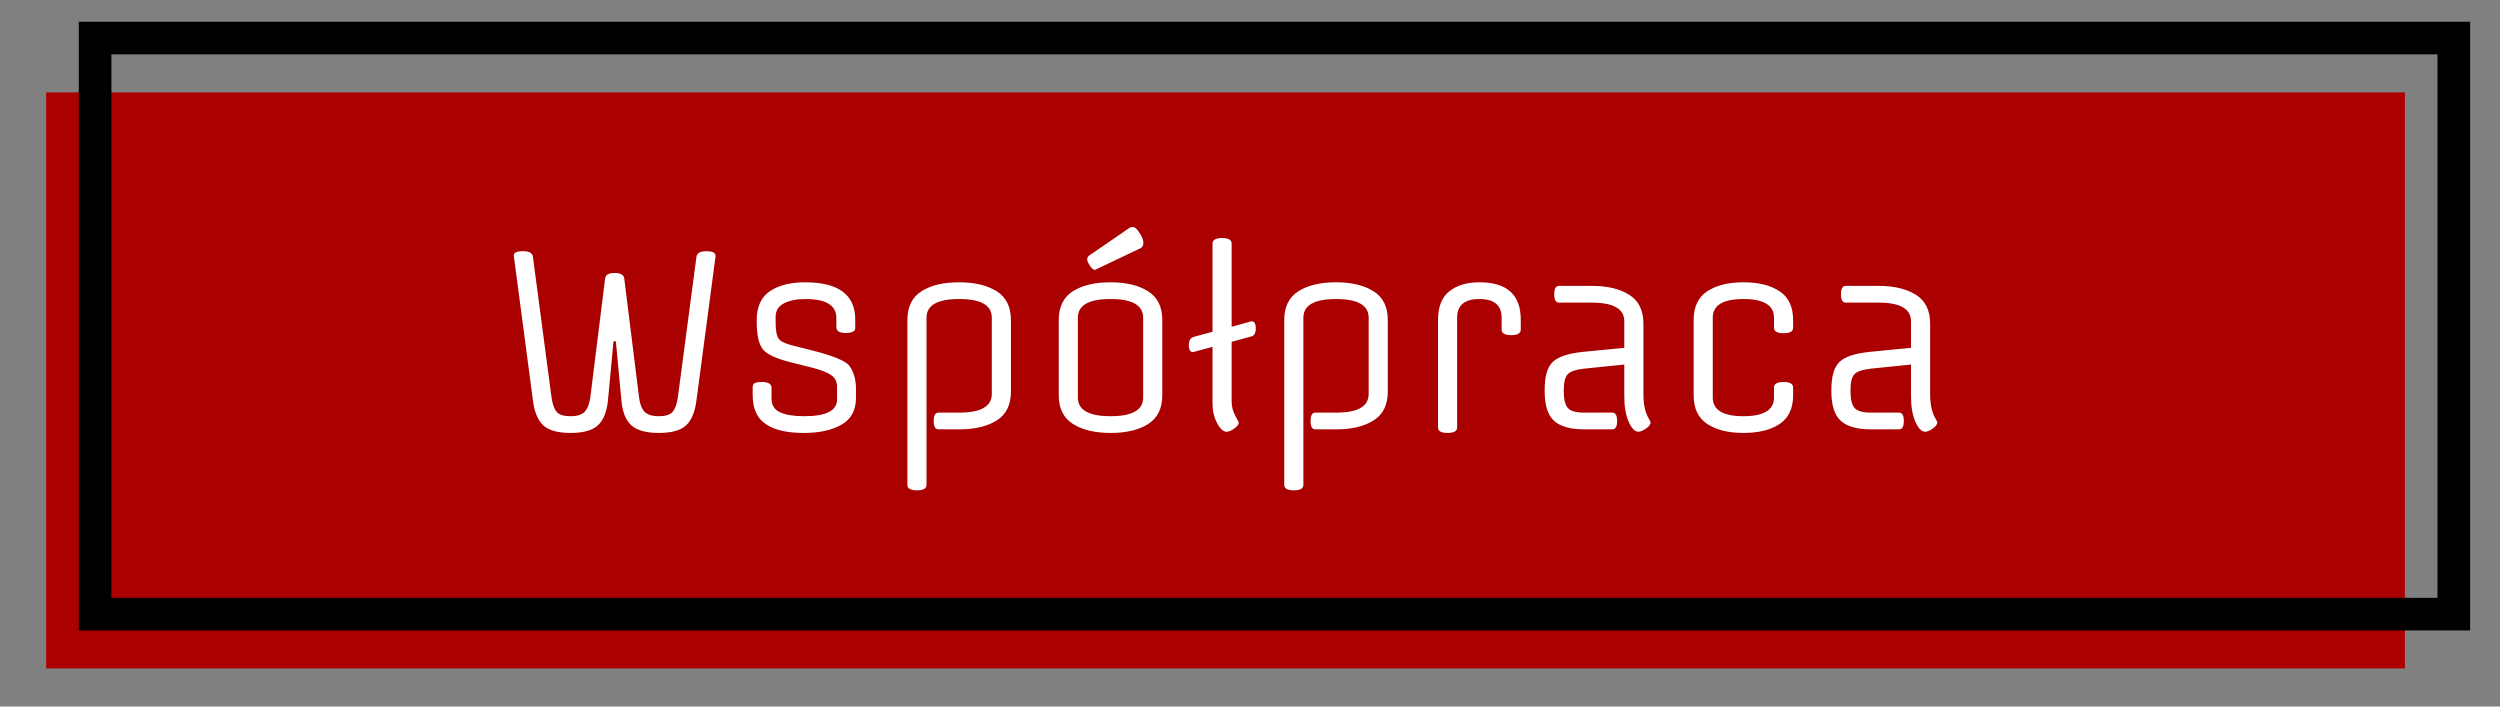 <?xml version="1.0" encoding="UTF-8" standalone="no"?><!-- Generator: Gravit.io --><svg xmlns="http://www.w3.org/2000/svg" xmlns:xlink="http://www.w3.org/1999/xlink" style="isolation:isolate" viewBox="0 0 230 65" width="230pt" height="65pt"><rect x="0" y="0" width="230" height="65" fill="#808080" stroke="none"/><defs><clipPath id="_clipPath_PjUnwAxGsZQoXTecgYzcBDWby0djxuvx"><rect width="230" height="65"/></clipPath></defs><g clip-path="url(#_clipPath_PjUnwAxGsZQoXTecgYzcBDWby0djxuvx)"><clipPath id="_clipPath_PJHzGkxssjKnJhqpursXXsCs00NCGbY9"><rect x="0" y="0" width="230" height="65" transform="matrix(1,0,0,1,0,0)" fill="rgb(255,255,255)"/></clipPath><g clip-path="url(#_clipPath_PJHzGkxssjKnJhqpursXXsCs00NCGbY9)"><g><g><rect x="4.25" y="8.5" width="217" height="53" transform="matrix(1,0,0,1,0,0)" fill="rgb(170,0,0)"/><rect x="8.75" y="3.5" width="217" height="53" transform="matrix(1,0,0,1,0,0)" fill="none" vector-effect="non-scaling-stroke" stroke-width="3" stroke="rgb(0,0,0)" stroke-opacity="100" stroke-linejoin="miter" stroke-linecap="square" stroke-miterlimit="2"/><path d=" M 58.795 36.575 L 58.795 36.575 Q 58.905 37.477 59.301 37.884 L 59.301 37.884 L 59.301 37.884 Q 59.697 38.291 60.61 38.291 L 60.61 38.291 L 60.61 38.291 Q 61.523 38.291 61.875 37.895 L 61.875 37.895 L 61.875 37.895 Q 62.227 37.499 62.359 36.575 L 62.359 36.575 L 64.075 23.617 L 64.075 23.617 Q 64.141 23.111 64.988 23.111 L 64.988 23.111 L 64.988 23.111 Q 65.835 23.111 65.835 23.551 L 65.835 23.551 L 64.075 36.817 L 64.075 36.817 Q 63.877 38.423 63.129 39.127 L 63.129 39.127 L 63.129 39.127 Q 62.381 39.831 60.61 39.831 L 60.61 39.831 L 60.61 39.831 Q 58.839 39.831 58.069 39.116 L 58.069 39.116 L 58.069 39.116 Q 57.299 38.401 57.167 36.817 L 57.167 36.817 L 56.661 31.405 L 56.441 31.405 L 55.935 36.817 L 55.935 36.817 Q 55.781 38.401 55.022 39.116 L 55.022 39.116 L 55.022 39.116 Q 54.263 39.831 52.492 39.831 L 52.492 39.831 L 52.492 39.831 Q 50.721 39.831 49.973 39.127 L 49.973 39.127 L 49.973 39.127 Q 49.225 38.423 49.027 36.817 L 49.027 36.817 L 47.267 23.507 L 47.267 23.507 Q 47.267 23.111 48.114 23.111 L 48.114 23.111 L 48.114 23.111 Q 48.961 23.111 49.027 23.617 L 49.027 23.617 L 50.743 36.575 L 50.743 36.575 Q 50.875 37.499 51.216 37.895 L 51.216 37.895 L 51.216 37.895 Q 51.557 38.291 52.481 38.291 L 52.481 38.291 L 52.481 38.291 Q 53.405 38.291 53.79 37.884 L 53.79 37.884 L 53.79 37.884 Q 54.175 37.477 54.307 36.575 L 54.307 36.575 L 55.671 25.619 L 55.671 25.619 Q 55.737 25.113 56.551 25.113 L 56.551 25.113 L 56.551 25.113 Q 57.365 25.113 57.431 25.619 L 57.431 25.619 L 58.795 36.575 Z  M 76.945 30.107 L 76.945 30.107 L 76.945 29.249 L 76.945 29.249 Q 76.945 27.511 74.107 27.511 L 74.107 27.511 L 74.107 27.511 Q 72.897 27.511 72.127 27.907 L 72.127 27.907 L 72.127 27.907 Q 71.357 28.303 71.357 29.161 L 71.357 29.161 L 71.357 29.645 L 71.357 29.645 Q 71.357 30.833 71.665 31.196 L 71.665 31.196 L 71.665 31.196 Q 71.973 31.559 72.985 31.801 L 72.985 31.801 L 74.899 32.285 L 74.899 32.285 Q 77.627 32.989 78.133 33.649 L 78.133 33.649 L 78.133 33.649 Q 78.749 34.463 78.749 35.805 L 78.749 35.805 L 78.749 36.597 L 78.749 36.597 Q 78.749 38.313 77.418 39.072 L 77.418 39.072 L 77.418 39.072 Q 76.087 39.831 73.975 39.831 L 73.975 39.831 L 73.975 39.831 Q 70.543 39.831 69.619 38.093 L 69.619 38.093 L 69.619 38.093 Q 69.245 37.367 69.245 36.333 L 69.245 36.333 L 69.245 35.629 L 69.245 35.629 Q 69.245 35.343 69.443 35.244 L 69.443 35.244 L 69.443 35.244 Q 69.641 35.145 70.125 35.145 L 70.125 35.145 L 70.125 35.145 Q 70.983 35.145 70.983 35.695 L 70.983 35.695 L 70.983 36.685 L 70.983 36.685 Q 70.983 37.565 71.753 37.928 L 71.753 37.928 L 71.753 37.928 Q 72.523 38.291 73.997 38.291 L 73.997 38.291 L 73.997 38.291 Q 77.011 38.291 77.011 36.751 L 77.011 36.751 L 77.011 35.585 L 77.011 35.585 Q 77.011 34.903 76.494 34.529 L 76.494 34.529 L 76.494 34.529 Q 75.977 34.155 74.723 33.825 L 74.723 33.825 L 72.787 33.341 L 72.787 33.341 Q 70.829 32.857 70.224 32.186 L 70.224 32.186 L 70.224 32.186 Q 69.619 31.515 69.619 29.579 L 69.619 29.579 L 69.619 29.315 L 69.619 29.315 Q 69.663 27.555 70.873 26.763 L 70.873 26.763 L 70.873 26.763 Q 72.083 25.971 74.063 25.971 L 74.063 25.971 L 74.063 25.971 Q 78.683 25.971 78.683 29.403 L 78.683 29.403 L 78.683 30.173 L 78.683 30.173 Q 78.683 30.635 77.814 30.635 L 77.814 30.635 L 77.814 30.635 Q 76.945 30.635 76.945 30.107 Z  M 86.339 37.961 L 86.339 37.961 L 88.253 37.961 L 88.253 37.961 Q 91.245 37.961 91.245 36.245 L 91.245 36.245 L 91.245 29.227 L 91.245 29.227 Q 91.245 27.511 88.242 27.511 L 88.242 27.511 L 88.242 27.511 Q 85.239 27.511 85.239 29.227 L 85.239 29.227 L 85.239 44.605 L 85.239 44.605 Q 85.239 45.111 84.359 45.111 L 84.359 45.111 L 84.359 45.111 Q 83.479 45.111 83.479 44.605 L 83.479 44.605 L 83.479 29.447 L 83.479 29.447 Q 83.479 27.621 84.777 26.796 L 84.777 26.796 L 84.777 26.796 Q 86.075 25.971 88.231 25.971 L 88.231 25.971 L 88.231 25.971 Q 90.387 25.971 91.696 26.796 L 91.696 26.796 L 91.696 26.796 Q 93.005 27.621 93.005 29.447 L 93.005 29.447 L 93.005 36.025 L 93.005 36.025 Q 93.005 37.851 91.707 38.676 L 91.707 38.676 L 91.707 38.676 Q 90.409 39.501 88.253 39.501 L 88.253 39.501 L 86.339 39.501 L 86.339 39.501 Q 85.899 39.501 85.899 38.731 L 85.899 38.731 L 85.899 38.731 Q 85.899 37.961 86.339 37.961 Z  M 105.171 36.575 L 105.171 36.575 L 105.171 29.227 L 105.171 29.227 Q 105.171 27.511 102.168 27.511 L 102.168 27.511 L 102.168 27.511 Q 99.165 27.511 99.165 29.227 L 99.165 29.227 L 99.165 36.575 L 99.165 36.575 Q 99.165 38.291 102.168 38.291 L 102.168 38.291 L 102.168 38.291 Q 105.171 38.291 105.171 36.575 Z  M 106.931 29.447 L 106.931 29.447 L 106.931 36.355 L 106.931 36.355 Q 106.931 38.181 105.633 39.006 L 105.633 39.006 L 105.633 39.006 Q 104.335 39.831 102.179 39.831 L 102.179 39.831 L 102.179 39.831 Q 100.023 39.831 98.714 39.006 L 98.714 39.006 L 98.714 39.006 Q 97.405 38.181 97.405 36.355 L 97.405 36.355 L 97.405 29.447 L 97.405 29.447 Q 97.405 27.621 98.703 26.796 L 98.703 26.796 L 98.703 26.796 Q 100.001 25.971 102.157 25.971 L 102.157 25.971 L 102.157 25.971 Q 104.313 25.971 105.622 26.796 L 105.622 26.796 L 105.622 26.796 Q 106.931 27.621 106.931 29.447 Z  M 104.951 22.825 L 100.881 24.761 L 100.727 24.827 L 100.727 24.827 Q 100.529 24.827 100.276 24.453 L 100.276 24.453 L 100.276 24.453 Q 100.023 24.079 100.023 23.87 L 100.023 23.87 L 100.023 23.87 Q 100.023 23.661 100.177 23.529 L 100.177 23.529 L 103.895 20.977 L 103.895 20.977 Q 104.005 20.889 104.247 20.889 L 104.247 20.889 L 104.247 20.889 Q 104.489 20.889 104.841 21.428 L 104.841 21.428 L 104.841 21.428 Q 105.193 21.967 105.193 22.33 L 105.193 22.33 L 105.193 22.33 Q 105.193 22.693 104.951 22.825 L 104.951 22.825 Z  M 113.311 22.407 L 113.311 22.407 L 113.311 30.063 L 115.137 29.557 L 115.137 29.557 Q 115.533 29.557 115.533 30.217 L 115.533 30.217 L 115.533 30.217 Q 115.533 30.877 115.071 30.965 L 115.071 30.965 L 113.311 31.449 L 113.311 36.927 L 113.311 36.927 Q 113.311 37.631 113.641 38.236 L 113.641 38.236 L 113.641 38.236 Q 113.971 38.841 113.971 38.863 L 113.971 38.863 L 113.971 38.863 Q 113.971 39.127 113.553 39.424 L 113.553 39.424 L 113.553 39.424 Q 113.135 39.721 112.849 39.721 L 112.849 39.721 L 112.849 39.721 Q 112.387 39.721 111.969 38.918 L 111.969 38.918 L 111.969 38.918 Q 111.551 38.115 111.551 37.147 L 111.551 37.147 L 111.551 31.911 L 109.769 32.395 L 109.769 32.395 Q 109.373 32.395 109.373 31.757 L 109.373 31.757 L 109.373 31.757 Q 109.373 31.119 109.835 30.987 L 109.835 30.987 L 111.551 30.525 L 111.551 22.407 L 111.551 22.407 Q 111.551 21.901 112.431 21.901 L 112.431 21.901 L 112.431 21.901 Q 113.311 21.901 113.311 22.407 Z  M 121.011 37.961 L 121.011 37.961 L 122.925 37.961 L 122.925 37.961 Q 125.917 37.961 125.917 36.245 L 125.917 36.245 L 125.917 29.227 L 125.917 29.227 Q 125.917 27.511 122.914 27.511 L 122.914 27.511 L 122.914 27.511 Q 119.911 27.511 119.911 29.227 L 119.911 29.227 L 119.911 44.605 L 119.911 44.605 Q 119.911 45.111 119.031 45.111 L 119.031 45.111 L 119.031 45.111 Q 118.151 45.111 118.151 44.605 L 118.151 44.605 L 118.151 29.447 L 118.151 29.447 Q 118.151 27.621 119.449 26.796 L 119.449 26.796 L 119.449 26.796 Q 120.747 25.971 122.903 25.971 L 122.903 25.971 L 122.903 25.971 Q 125.059 25.971 126.368 26.796 L 126.368 26.796 L 126.368 26.796 Q 127.677 27.621 127.677 29.447 L 127.677 29.447 L 127.677 36.025 L 127.677 36.025 Q 127.677 37.851 126.379 38.676 L 126.379 38.676 L 126.379 38.676 Q 125.081 39.501 122.925 39.501 L 122.925 39.501 L 121.011 39.501 L 121.011 39.501 Q 120.571 39.501 120.571 38.731 L 120.571 38.731 L 120.571 38.731 Q 120.571 37.961 121.011 37.961 Z  M 138.149 30.327 L 138.149 30.327 L 138.149 29.227 L 138.149 29.227 Q 138.149 27.511 136.103 27.511 L 136.103 27.511 L 136.103 27.511 Q 134.057 27.511 134.057 29.227 L 134.057 29.227 L 134.057 39.325 L 134.057 39.325 Q 134.057 39.831 133.177 39.831 L 133.177 39.831 L 133.177 39.831 Q 132.297 39.831 132.297 39.325 L 132.297 39.325 L 132.297 29.447 L 132.297 29.447 Q 132.297 27.621 133.342 26.796 L 133.342 26.796 L 133.342 26.796 Q 134.387 25.971 136.103 25.971 L 136.103 25.971 L 136.103 25.971 Q 139.909 25.971 139.909 29.403 L 139.909 29.403 L 139.909 30.327 L 139.909 30.327 Q 139.909 30.833 139.029 30.833 L 139.029 30.833 L 139.029 30.833 Q 138.149 30.833 138.149 30.327 Z  M 148.335 39.501 L 148.335 39.501 L 145.761 39.501 L 145.761 39.501 Q 143.825 39.501 142.967 38.709 L 142.967 38.709 L 142.967 38.709 Q 142.109 37.917 142.109 36.025 L 142.109 36.025 L 142.109 35.849 L 142.109 35.849 Q 142.109 33.979 142.879 33.275 L 142.879 33.275 L 142.879 33.275 Q 143.649 32.571 145.629 32.373 L 145.629 32.373 L 149.435 31.999 L 149.435 29.557 L 149.435 29.557 Q 149.435 27.841 146.443 27.841 L 146.443 27.841 L 143.429 27.841 L 143.429 27.841 Q 142.989 27.841 142.989 27.071 L 142.989 27.071 L 142.989 27.071 Q 142.989 26.301 143.429 26.301 L 143.429 26.301 L 146.443 26.301 L 146.443 26.301 Q 148.599 26.301 149.897 27.126 L 149.897 27.126 L 149.897 27.126 Q 151.195 27.951 151.195 29.777 L 151.195 29.777 L 151.195 36.267 L 151.195 36.267 Q 151.195 37.697 151.701 38.533 L 151.701 38.533 L 151.701 38.533 Q 151.855 38.797 151.855 38.863 L 151.855 38.863 L 151.855 38.863 Q 151.855 39.127 151.437 39.424 L 151.437 39.424 L 151.437 39.424 Q 151.019 39.721 150.733 39.721 L 150.733 39.721 L 150.733 39.721 Q 150.249 39.721 149.842 38.808 L 149.842 38.808 L 149.842 38.808 Q 149.435 37.895 149.435 36.487 L 149.435 36.487 L 149.435 33.539 L 145.761 33.913 L 145.761 33.913 Q 144.573 34.045 144.221 34.441 L 144.221 34.441 L 144.221 34.441 Q 143.869 34.837 143.869 35.849 L 143.869 35.849 L 143.869 36.025 L 143.869 36.025 Q 143.869 37.081 144.232 37.521 L 144.232 37.521 L 144.232 37.521 Q 144.595 37.961 145.761 37.961 L 145.761 37.961 L 148.335 37.961 L 148.335 37.961 Q 148.775 37.961 148.775 38.731 L 148.775 38.731 L 148.775 38.731 Q 148.775 39.501 148.335 39.501 Z  M 157.575 29.227 L 157.575 29.227 L 157.575 36.575 L 157.575 36.575 Q 157.575 38.291 160.391 38.291 L 160.391 38.291 L 160.391 38.291 Q 163.207 38.291 163.207 36.575 L 163.207 36.575 L 163.207 35.651 L 163.207 35.651 Q 163.207 35.145 164.087 35.145 L 164.087 35.145 L 164.087 35.145 Q 164.967 35.145 164.967 35.651 L 164.967 35.651 L 164.967 36.355 L 164.967 36.355 Q 164.967 38.181 163.724 39.006 L 163.724 39.006 L 163.724 39.006 Q 162.481 39.831 160.402 39.831 L 160.402 39.831 L 160.402 39.831 Q 158.323 39.831 157.069 39.006 L 157.069 39.006 L 157.069 39.006 Q 155.815 38.181 155.815 36.355 L 155.815 36.355 L 155.815 29.447 L 155.815 29.447 Q 155.815 27.621 157.069 26.796 L 157.069 26.796 L 157.069 26.796 Q 158.323 25.971 160.402 25.971 L 160.402 25.971 L 160.402 25.971 Q 162.481 25.971 163.724 26.796 L 163.724 26.796 L 163.724 26.796 Q 164.967 27.621 164.967 29.447 L 164.967 29.447 L 164.967 30.151 L 164.967 30.151 Q 164.967 30.657 164.087 30.657 L 164.087 30.657 L 164.087 30.657 Q 163.207 30.657 163.207 30.151 L 163.207 30.151 L 163.207 29.227 L 163.207 29.227 Q 163.207 27.511 160.391 27.511 L 160.391 27.511 L 160.391 27.511 Q 157.575 27.511 157.575 29.227 Z  M 174.713 39.501 L 174.713 39.501 L 172.139 39.501 L 172.139 39.501 Q 170.203 39.501 169.345 38.709 L 169.345 38.709 L 169.345 38.709 Q 168.487 37.917 168.487 36.025 L 168.487 36.025 L 168.487 35.849 L 168.487 35.849 Q 168.487 33.979 169.257 33.275 L 169.257 33.275 L 169.257 33.275 Q 170.027 32.571 172.007 32.373 L 172.007 32.373 L 175.813 31.999 L 175.813 29.557 L 175.813 29.557 Q 175.813 27.841 172.821 27.841 L 172.821 27.841 L 169.807 27.841 L 169.807 27.841 Q 169.367 27.841 169.367 27.071 L 169.367 27.071 L 169.367 27.071 Q 169.367 26.301 169.807 26.301 L 169.807 26.301 L 172.821 26.301 L 172.821 26.301 Q 174.977 26.301 176.275 27.126 L 176.275 27.126 L 176.275 27.126 Q 177.573 27.951 177.573 29.777 L 177.573 29.777 L 177.573 36.267 L 177.573 36.267 Q 177.573 37.697 178.079 38.533 L 178.079 38.533 L 178.079 38.533 Q 178.233 38.797 178.233 38.863 L 178.233 38.863 L 178.233 38.863 Q 178.233 39.127 177.815 39.424 L 177.815 39.424 L 177.815 39.424 Q 177.397 39.721 177.111 39.721 L 177.111 39.721 L 177.111 39.721 Q 176.627 39.721 176.22 38.808 L 176.22 38.808 L 176.22 38.808 Q 175.813 37.895 175.813 36.487 L 175.813 36.487 L 175.813 33.539 L 172.139 33.913 L 172.139 33.913 Q 170.951 34.045 170.599 34.441 L 170.599 34.441 L 170.599 34.441 Q 170.247 34.837 170.247 35.849 L 170.247 35.849 L 170.247 36.025 L 170.247 36.025 Q 170.247 37.081 170.61 37.521 L 170.61 37.521 L 170.61 37.521 Q 170.973 37.961 172.139 37.961 L 172.139 37.961 L 174.713 37.961 L 174.713 37.961 Q 175.153 37.961 175.153 38.731 L 175.153 38.731 L 175.153 38.731 Q 175.153 39.501 174.713 39.501 Z " fill="rgb(255,255,255)"/></g></g></g></g></svg>